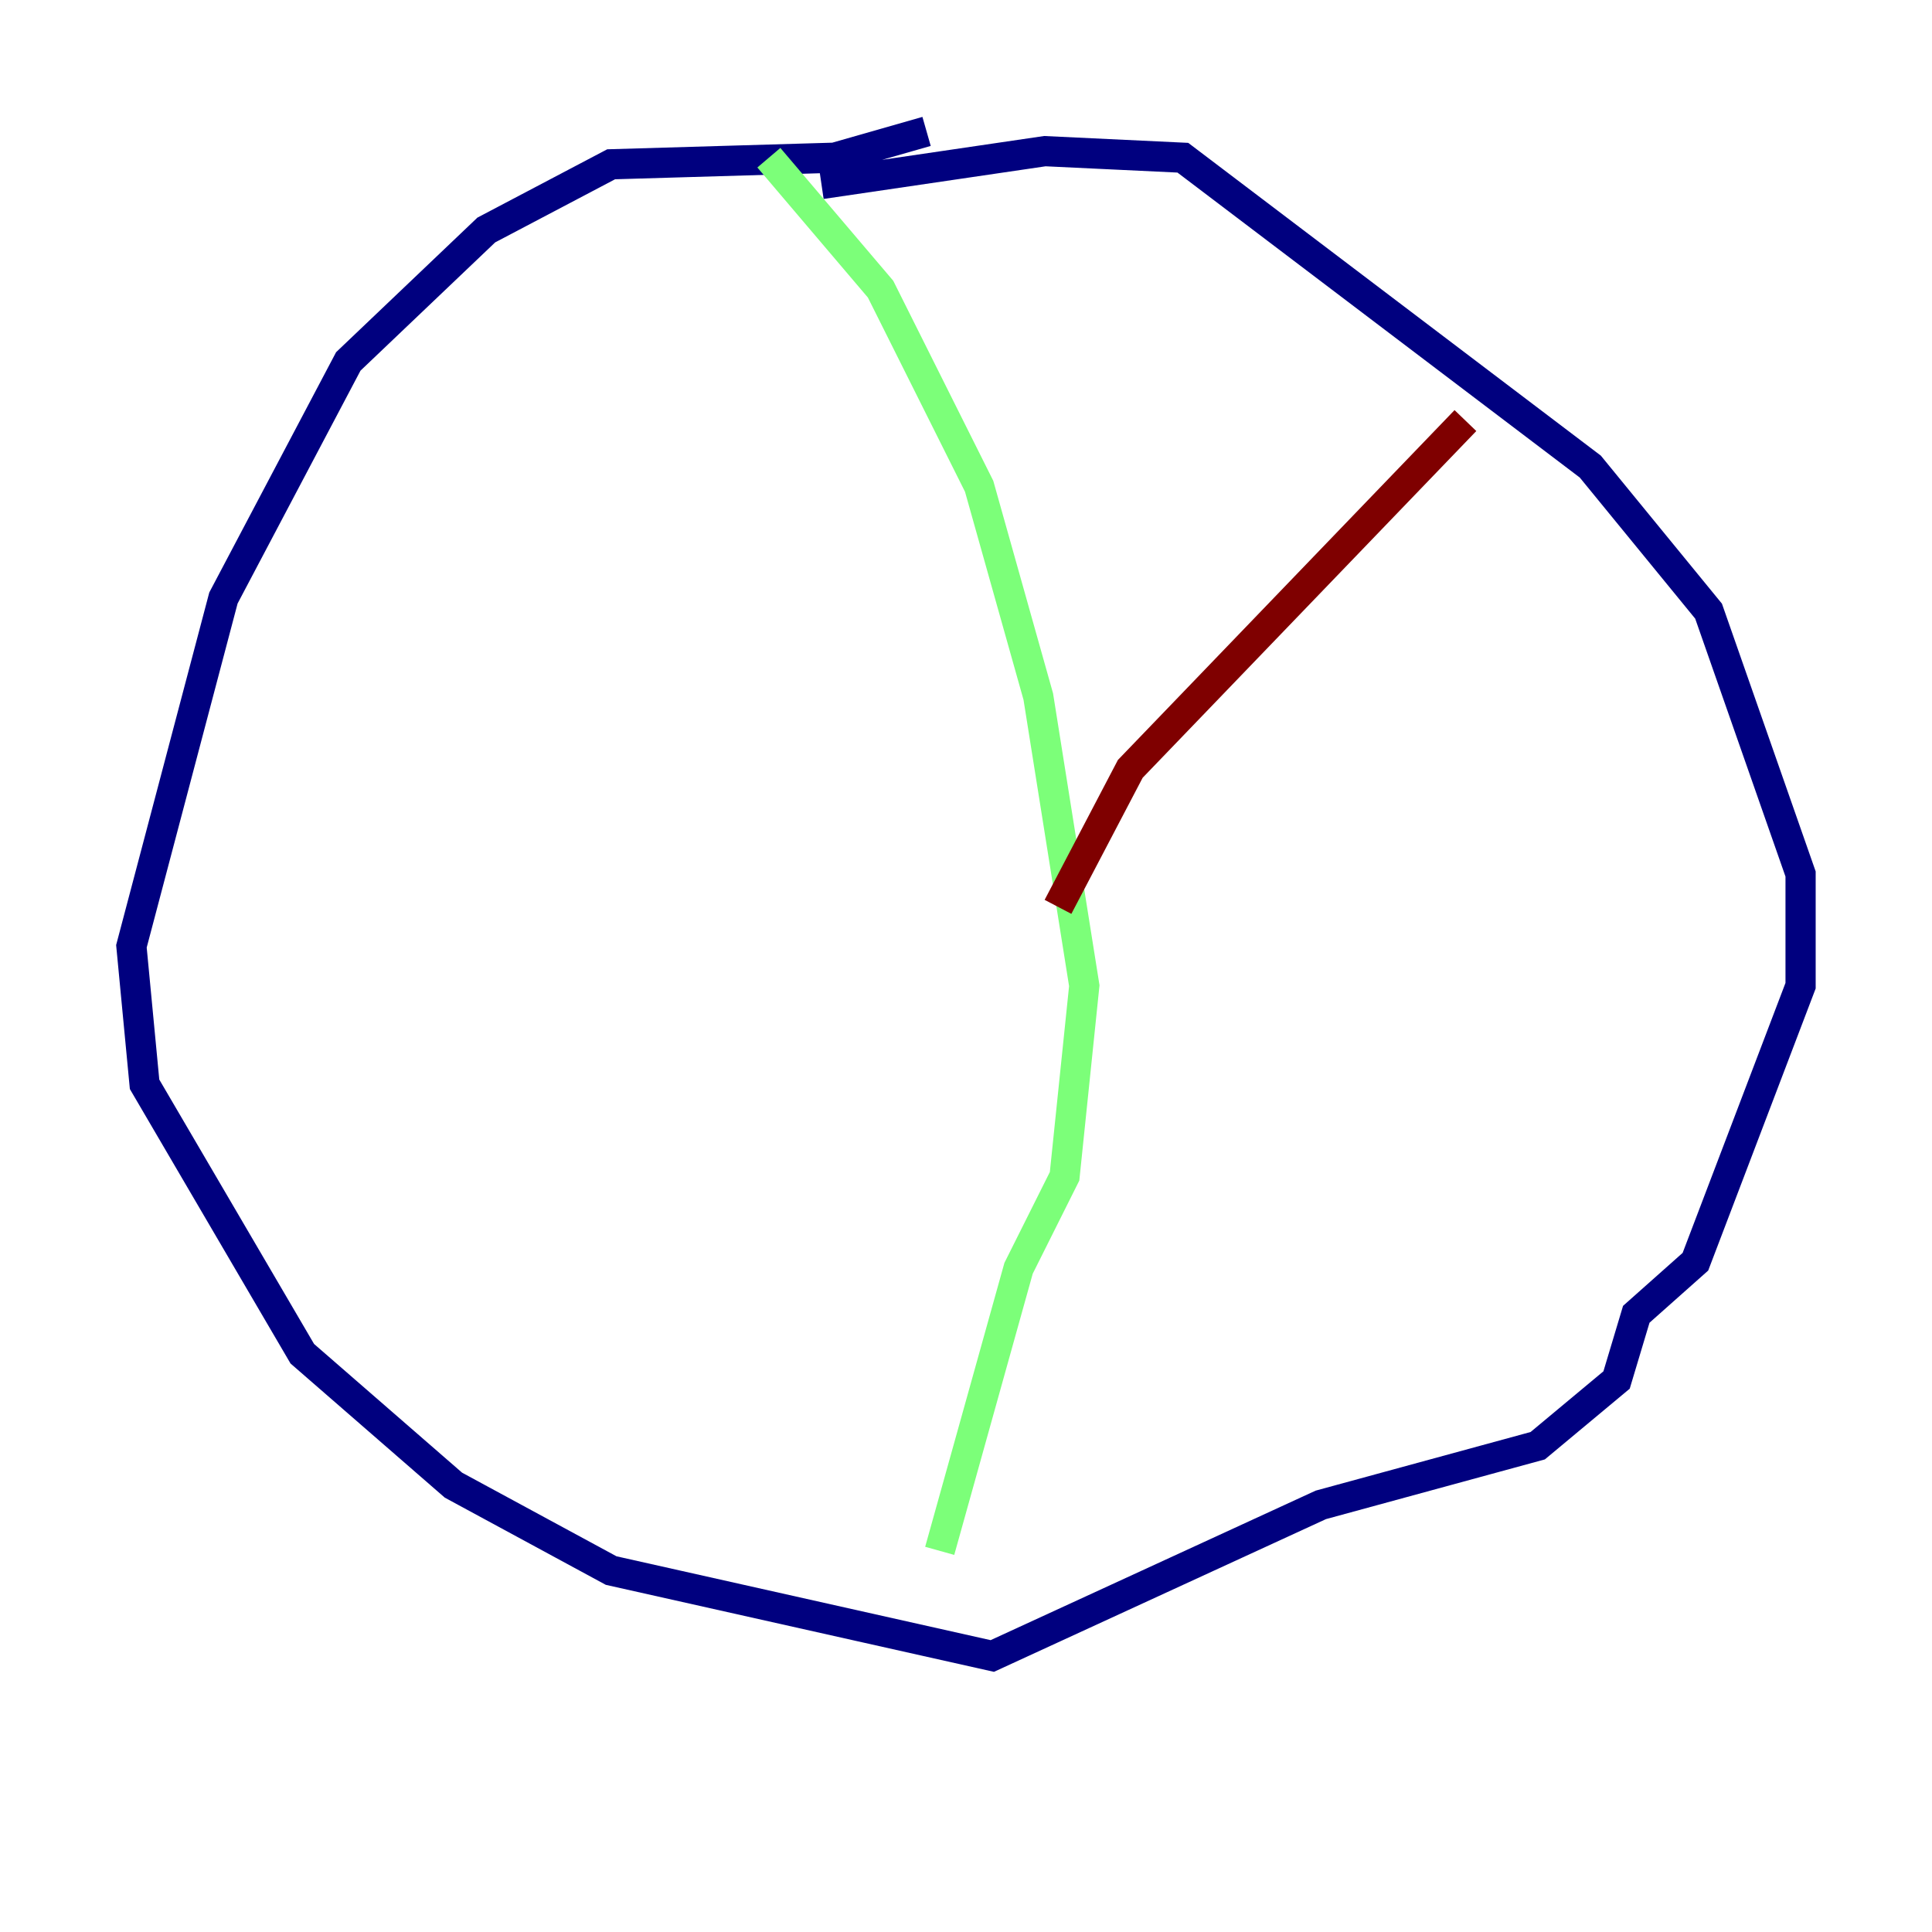 <?xml version="1.0" encoding="utf-8" ?>
<svg baseProfile="tiny" height="128" version="1.2" viewBox="0,0,128,128" width="128" xmlns="http://www.w3.org/2000/svg" xmlns:ev="http://www.w3.org/2001/xml-events" xmlns:xlink="http://www.w3.org/1999/xlink"><defs /><polyline fill="none" points="61.388,8.707 55.292,10.449 40.49,10.884 32.218,15.238 23.075,23.946 14.803,39.619 8.707,62.694 9.578,71.837 20.027,89.687 30.041,98.395 40.49,104.054 65.742,109.714 87.51,99.701 101.878,95.782 107.102,91.429 108.408,87.075 112.326,83.592 119.293,65.306 119.293,57.905 113.197,40.49 105.361,30.912 78.367,10.449 69.225,10.014 54.422,12.191" stroke="#00007f" stroke-width="2" /><polyline fill="none" points="50.939,10.449 58.34,19.157 64.871,32.218 68.789,46.15 71.837,65.306 70.531,77.932 67.483,84.027 62.258,102.748" stroke="#7cff79" stroke-width="2" /><polyline fill="none" points="70.095,60.082 74.884,50.939 97.088,27.864" stroke="#7f0000" stroke-width="2" /></svg>